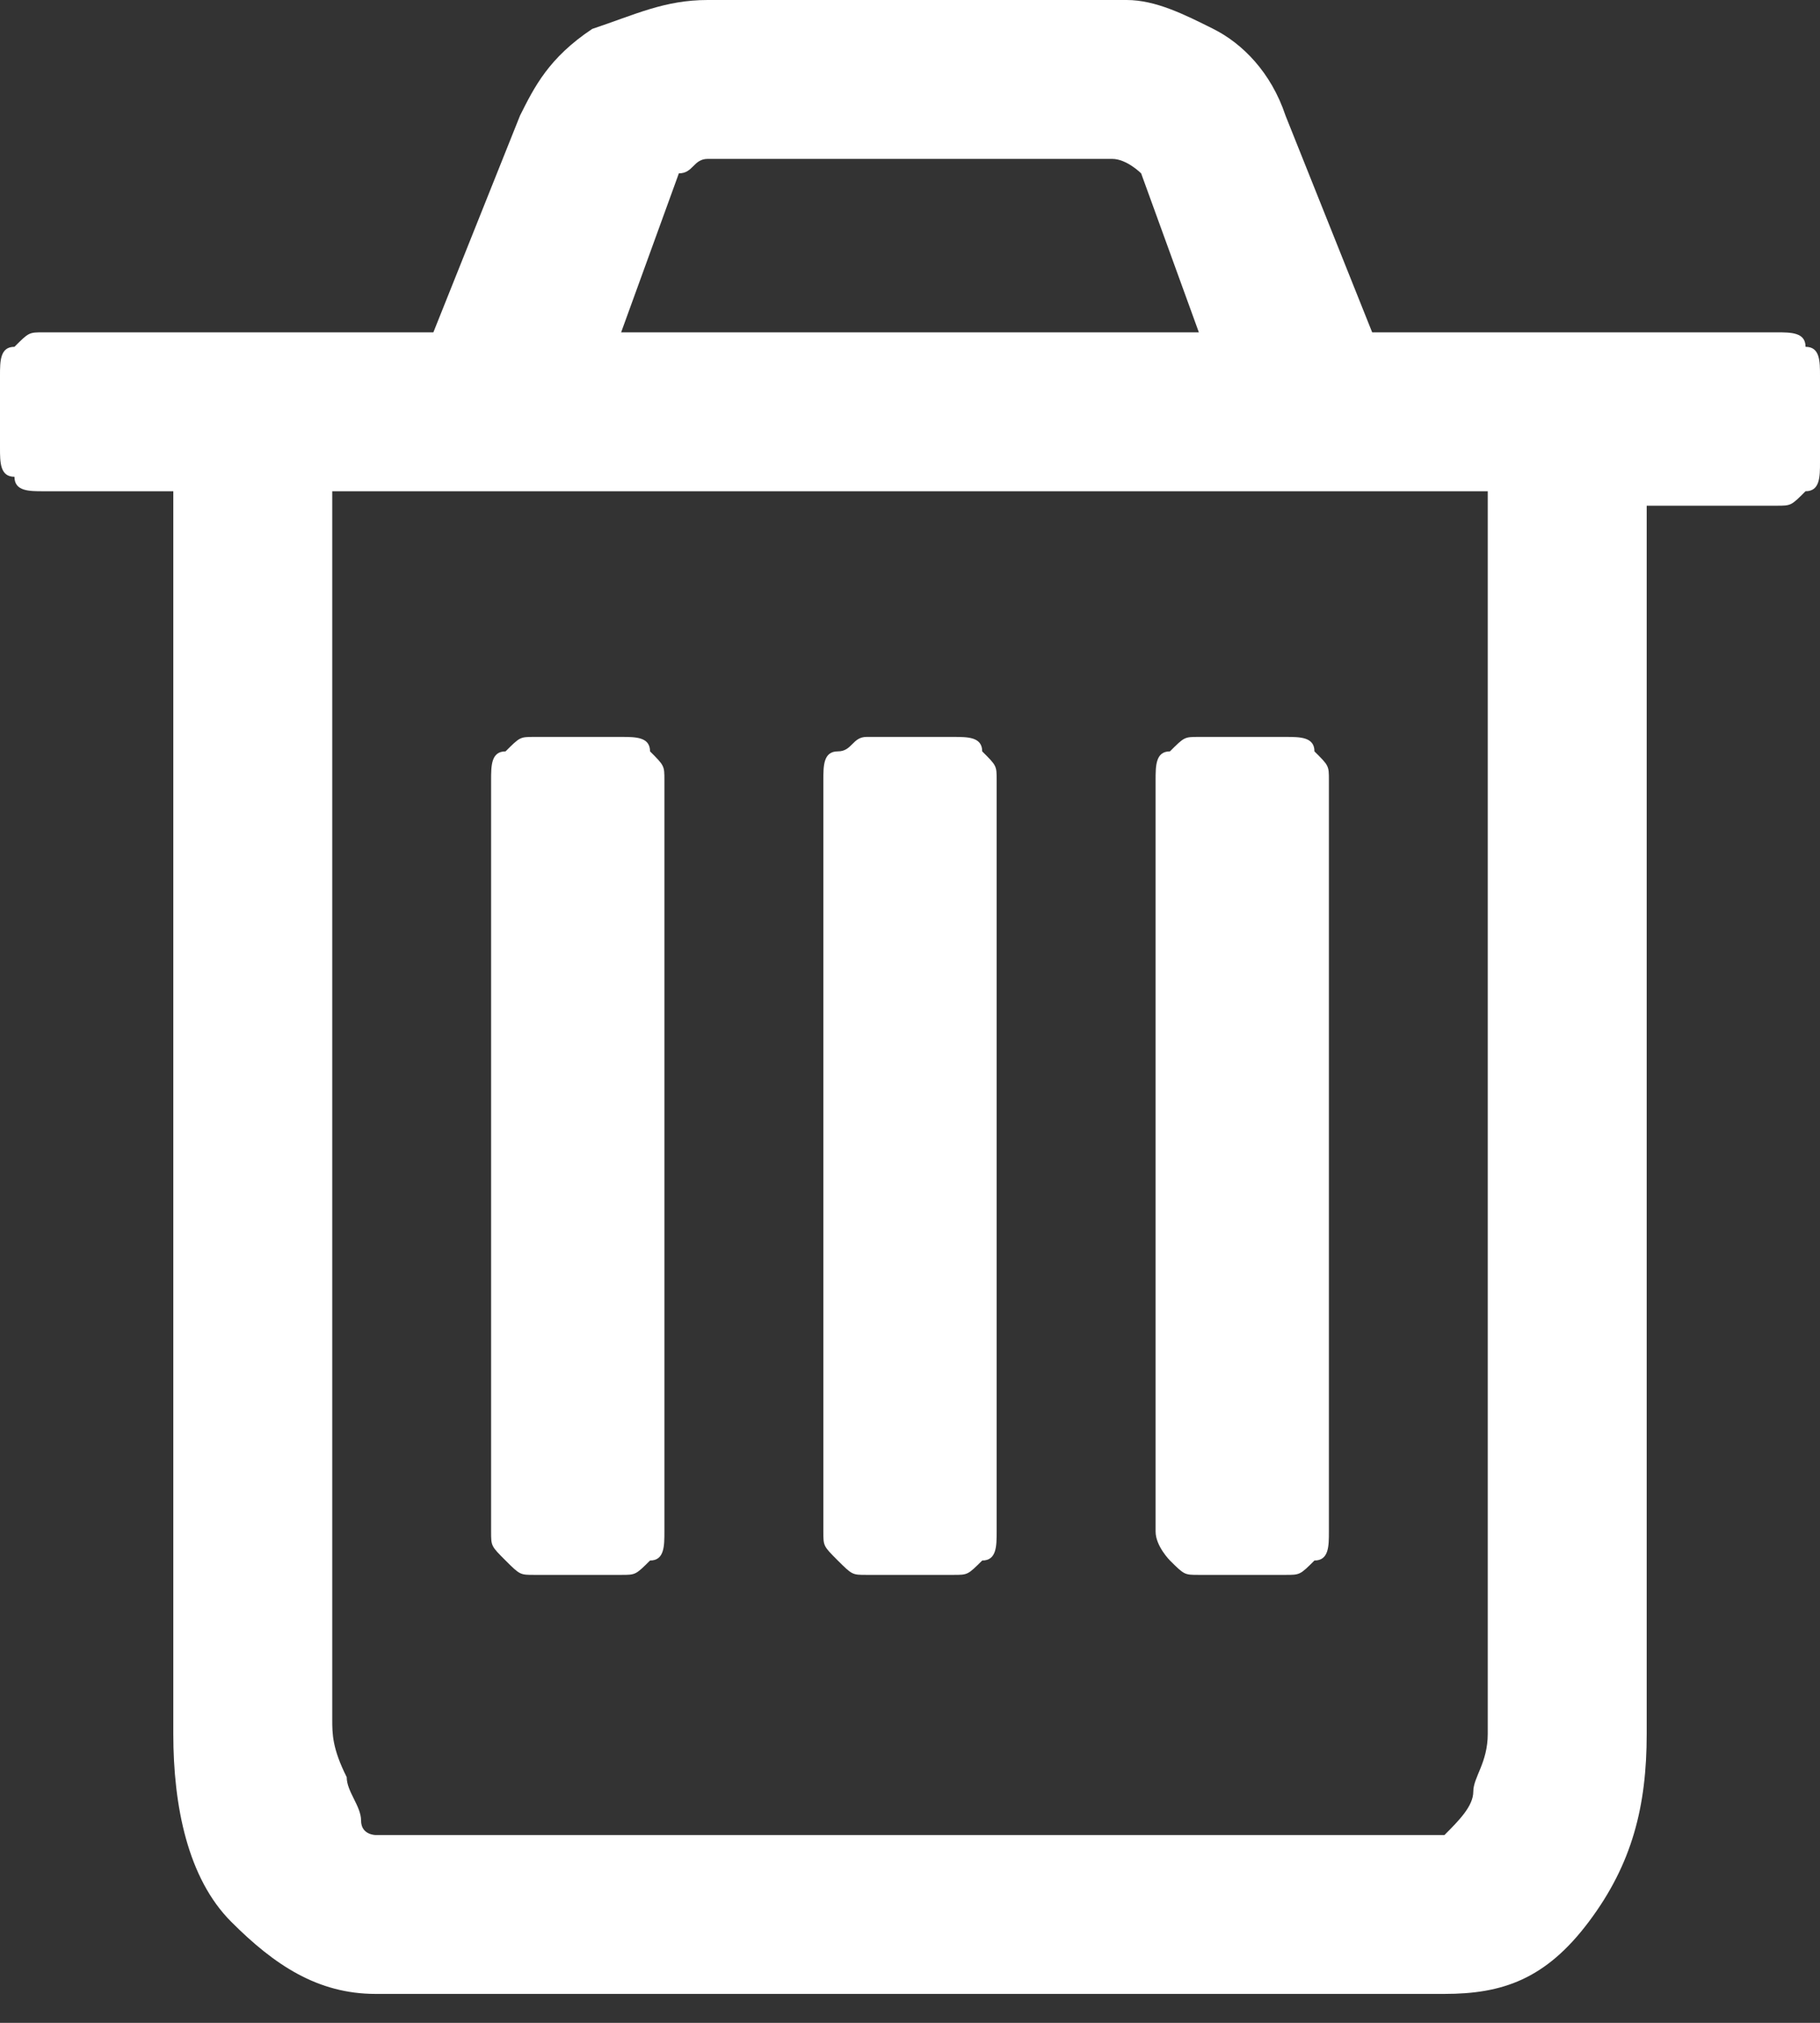<svg width="18" height="20" viewBox="0 0 18 20" fill="255888" xmlns="http://www.w3.org/2000/svg">
<rect x="0" y="0" width="18" height="20" fill="#333333" stroke="none"/>
<path d="M18 3.714V4.571C18 4.714 18 4.857 17.857 4.857C17.714 5 17.714 5 17.571 5H16.286V17.143C16.286 17.857 16.143 18.429 15.714 19C15.286 19.571 14.857 19.714 14.286 19.714H3.714C3.143 19.714 2.714 19.429 2.286 19C1.857 18.571 1.714 17.857 1.714 17.143V4.857H0.429C0.286 4.857 0.143 4.857 0.143 4.714C0 4.714 0 4.571 0 4.429V3.714C0 3.571 0 3.429 0.143 3.429C0.286 3.286 0.286 3.286 0.429 3.286H4.286L5.143 1.143C5.286 0.857 5.429 0.571 5.857 0.286C6.286 0.143 6.571 0 7 0H11.143C11.429 0 11.714 0.143 12 0.286C12.286 0.429 12.571 0.714 12.714 1.143L13.571 3.286H17.571C17.714 3.286 17.857 3.286 17.857 3.429C18 3.429 18 3.571 18 3.714ZM14.714 4.857H3.286V17C3.286 17.143 3.286 17.286 3.429 17.571C3.429 17.714 3.571 17.857 3.571 18C3.571 18.143 3.714 18.143 3.714 18.143H14.286C14.429 18 14.571 17.857 14.571 17.714C14.571 17.571 14.714 17.429 14.714 17.143V4.857ZM5 15.429C4.857 15.286 4.857 15.286 4.857 15.143V7.714C4.857 7.571 4.857 7.429 5 7.429C5.143 7.286 5.143 7.286 5.286 7.286H6.143C6.286 7.286 6.429 7.286 6.429 7.429C6.571 7.571 6.571 7.571 6.571 7.714V15.143C6.571 15.286 6.571 15.429 6.429 15.429C6.286 15.571 6.286 15.571 6.143 15.571H5.286C5.143 15.571 5.143 15.571 5 15.429ZM6.143 3.286H11.857L11.286 1.714C11.286 1.714 11.143 1.571 11 1.571H7C6.857 1.571 6.857 1.714 6.714 1.714L6.143 3.286ZM8.286 15.429C8.143 15.286 8.143 15.286 8.143 15.143V7.714C8.143 7.571 8.143 7.429 8.286 7.429C8.429 7.429 8.429 7.286 8.571 7.286H9.429C9.571 7.286 9.714 7.286 9.714 7.429C9.857 7.571 9.857 7.571 9.857 7.714V15.143C9.857 15.286 9.857 15.429 9.714 15.429C9.571 15.571 9.571 15.571 9.429 15.571H8.571C8.429 15.571 8.429 15.571 8.286 15.429ZM11.571 15.429C11.571 15.429 11.429 15.286 11.429 15.143V7.714C11.429 7.571 11.429 7.429 11.571 7.429C11.714 7.286 11.714 7.286 11.857 7.286H12.714C12.857 7.286 13 7.286 13 7.429C13.143 7.571 13.143 7.571 13.143 7.714V15.143C13.143 15.286 13.143 15.429 13 15.429C12.857 15.571 12.857 15.571 12.714 15.571H11.857C11.714 15.571 11.714 15.571 11.571 15.429Z" fill="#ffffff"/>
</svg>
